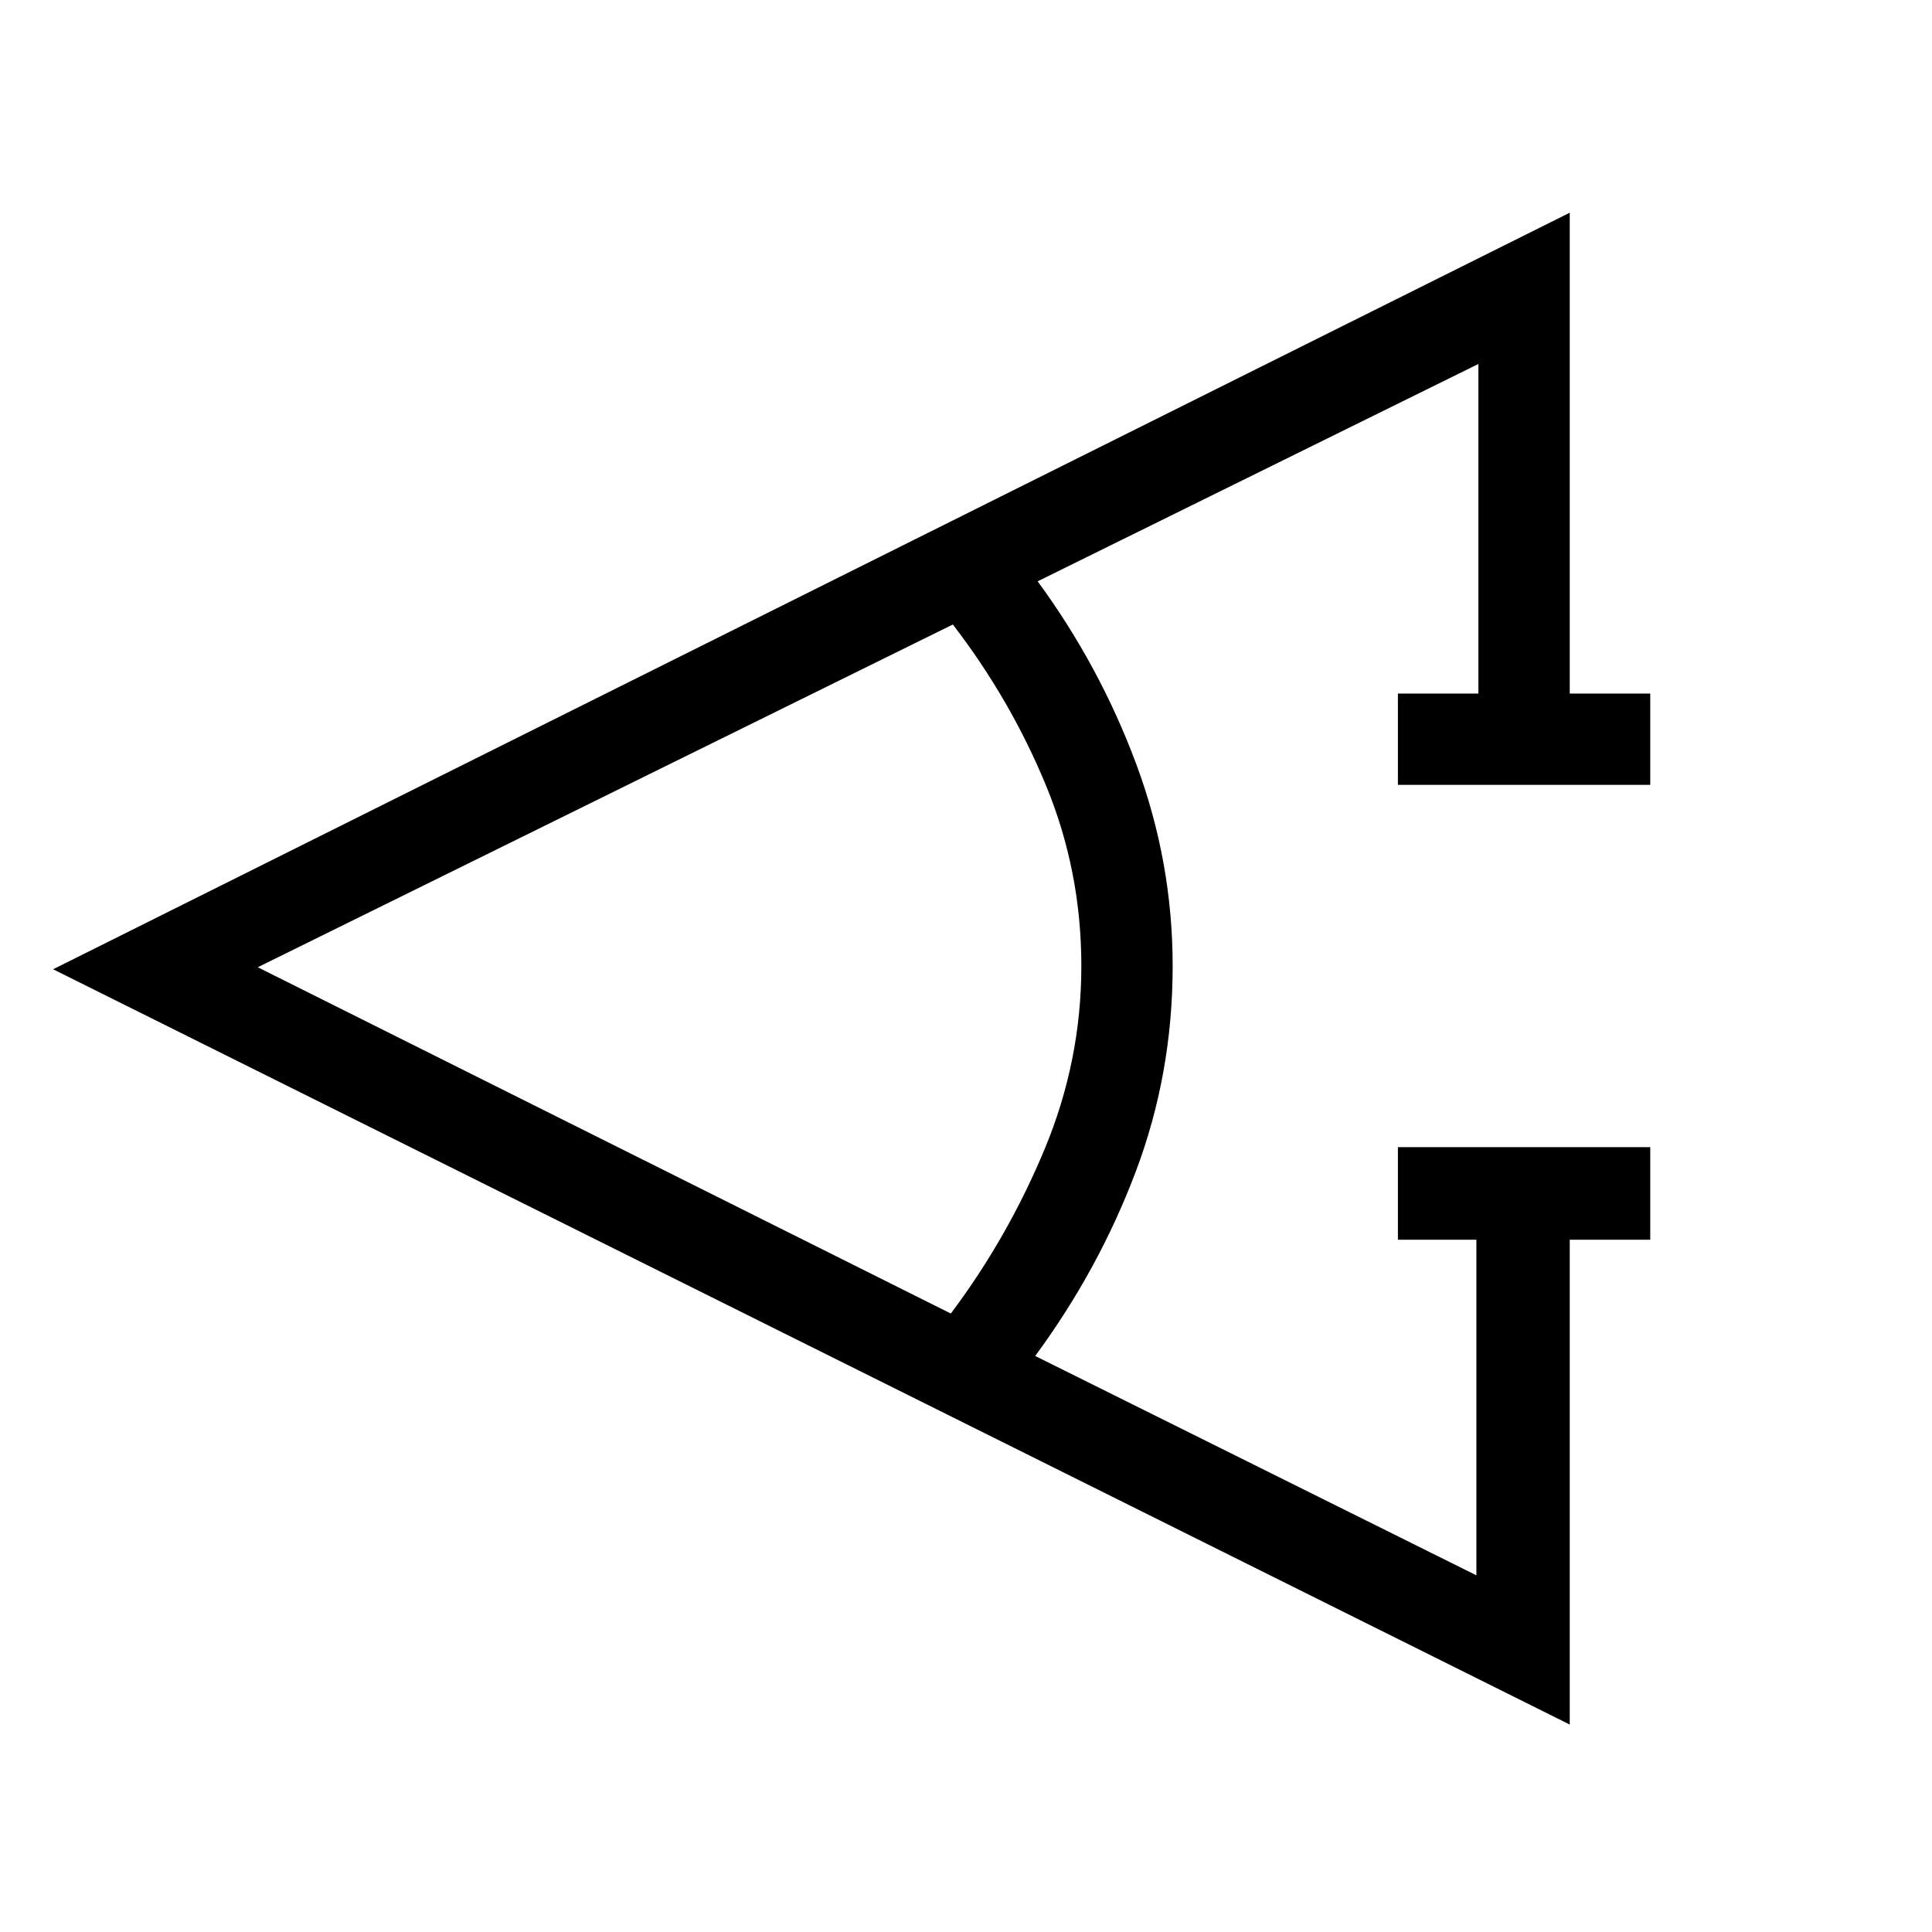 <svg xmlns="http://www.w3.org/2000/svg" width="48" height="48" viewBox="0 -960 960 960"><path d="M820-344h-40v240.92L26.39-478.38 780-854.31v238.93h40V-570H694.61v-45.38h40v-163.77l-219 108q30.85 42.07 48.97 90.77 18.11 48.69 18.11 100.38 0 53.69-18.42 102.38-18.42 48.7-49.89 91.39l219.23 109V-344h-39v-46H820v46Zm-347.54 36.69q28.23-37.61 46.54-81.54 18.31-43.92 18.31-91.15 0-47.23-17.62-89.85-17.61-42.61-46.23-79.84L128.08-479.38l344.38 172.07Z"/></svg>